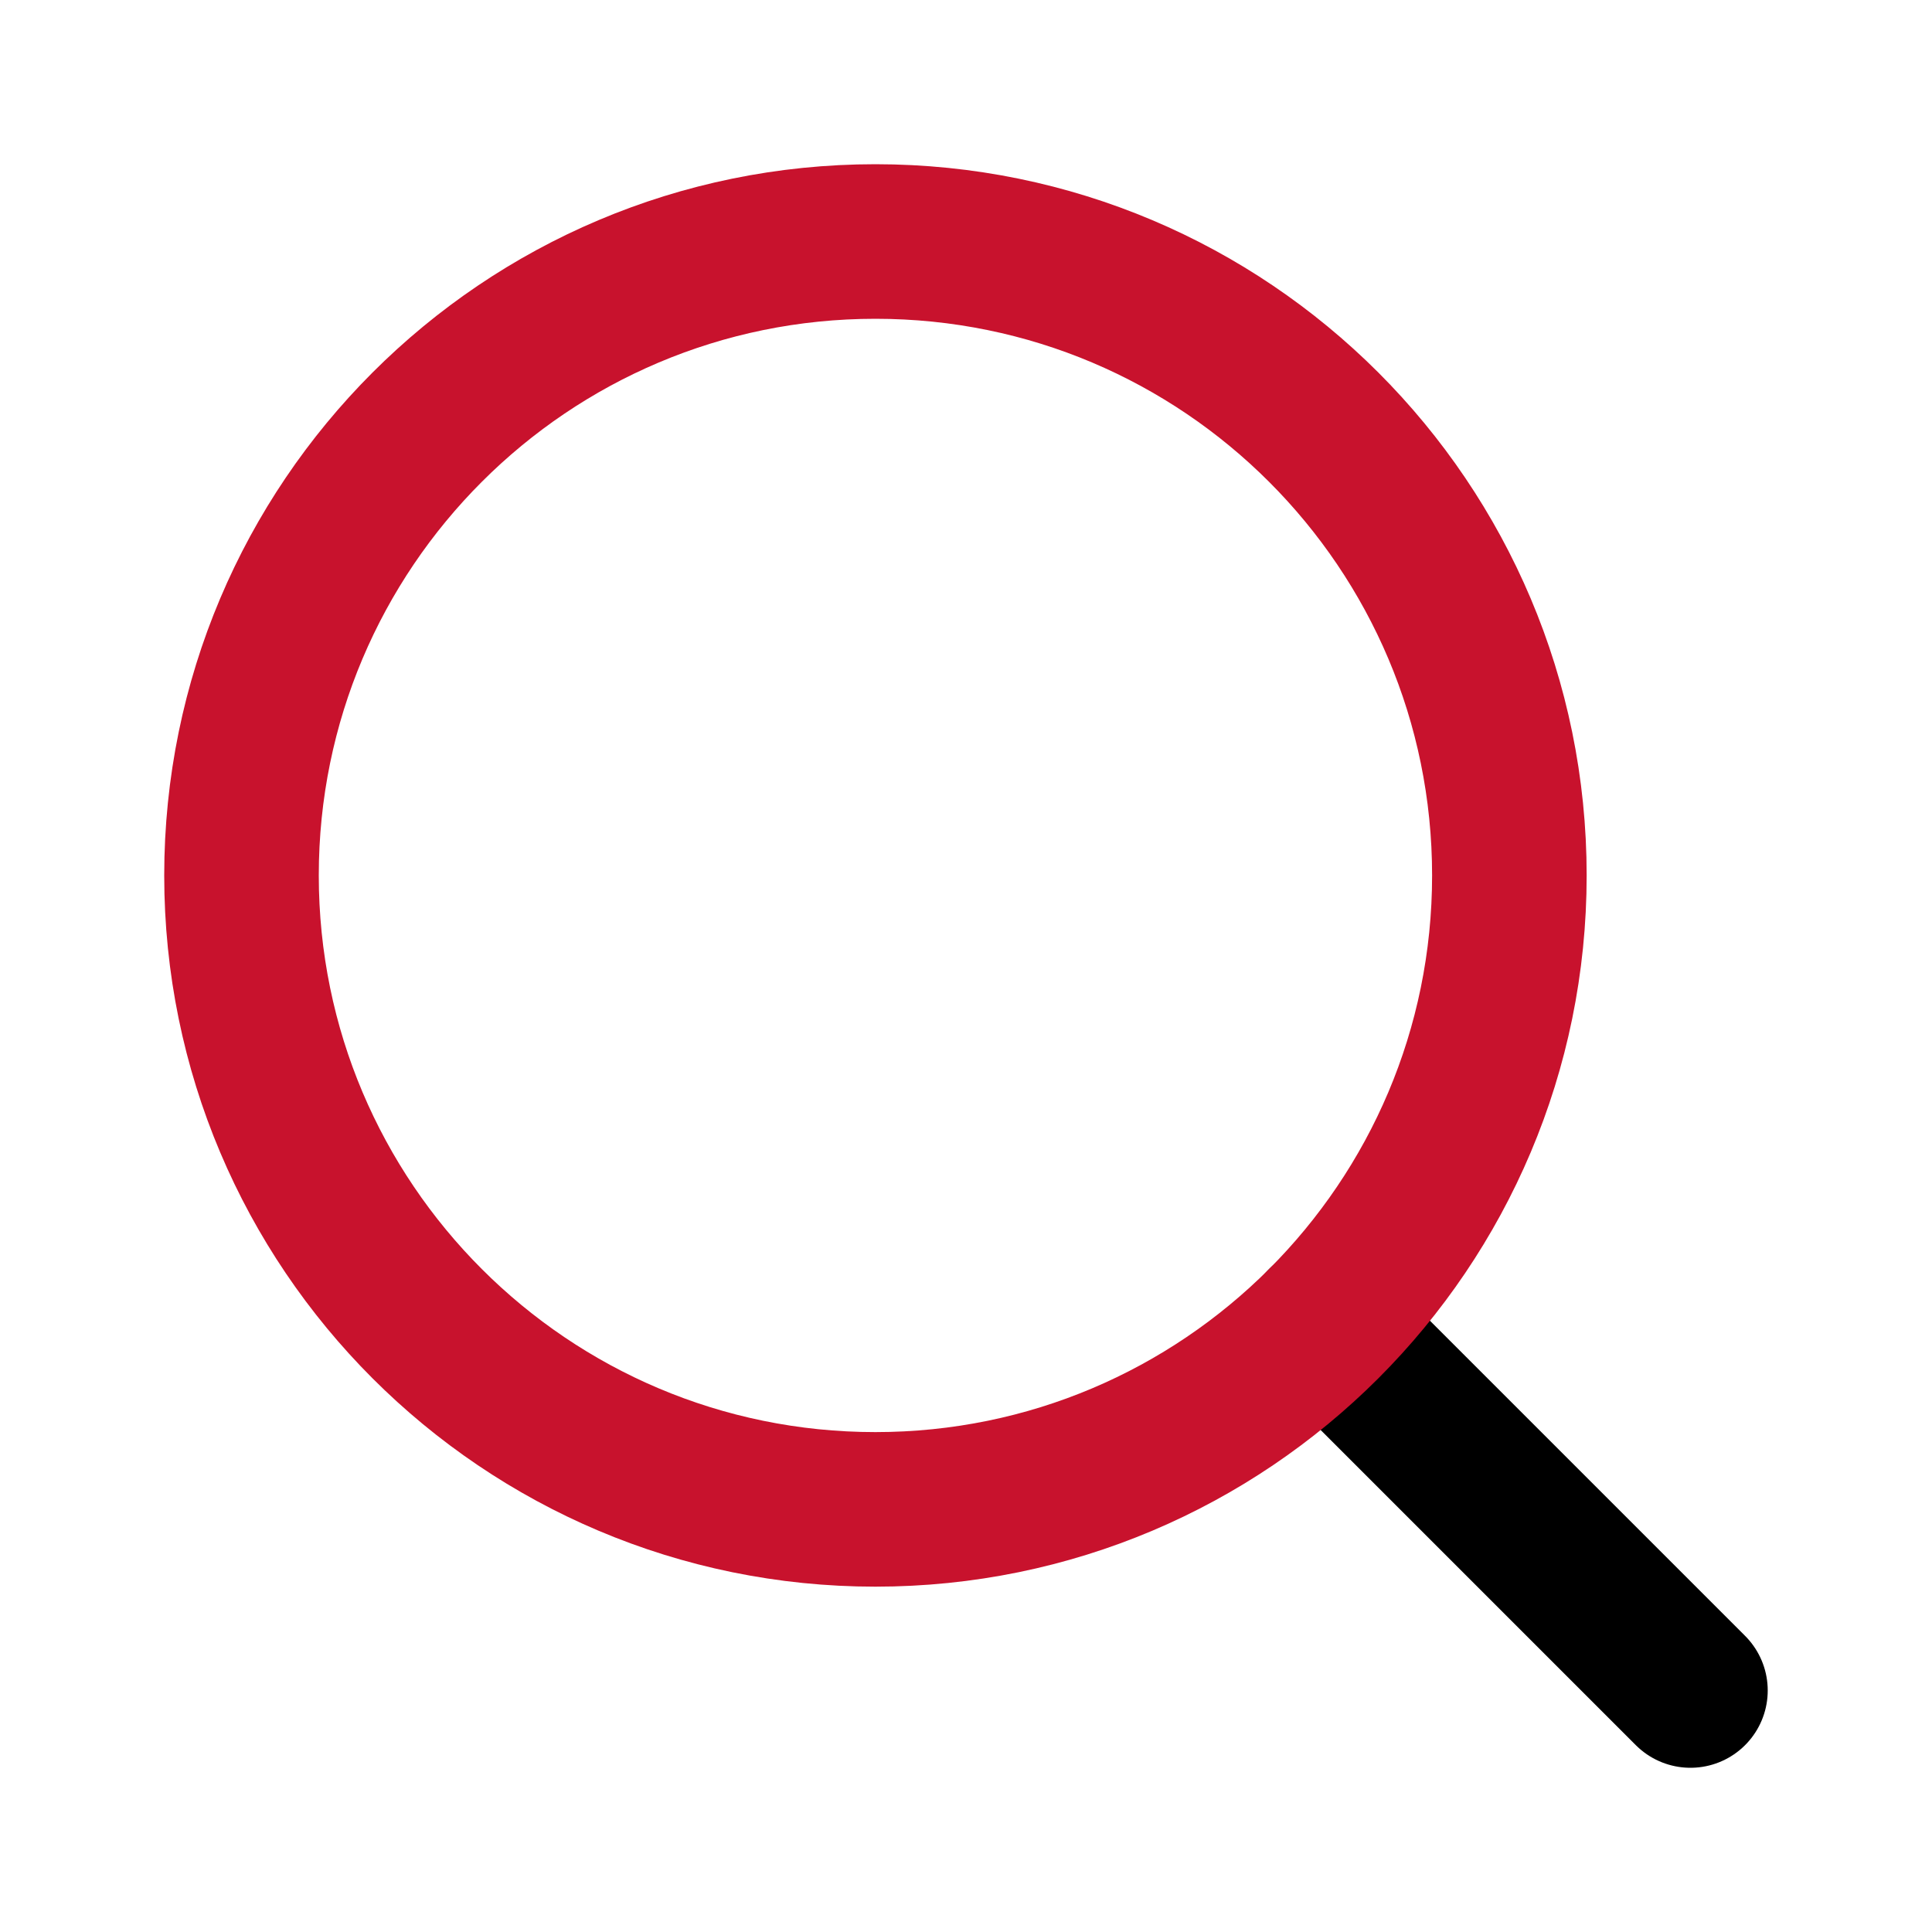 <svg width="100" height="100" viewBox="0 0 100 100" fill="none" xmlns="http://www.w3.org/2000/svg">
<path d="M68.513 68.516L87.497 87.5" stroke="black" stroke-width="8" stroke-linecap="round" stroke-linejoin="round"/>
<path d="M45.312 78.125C63.434 78.125 78.125 63.434 78.125 45.312C78.125 27.191 63.434 12.5 45.312 12.5C27.191 12.5 12.5 27.191 12.5 45.312C12.5 63.434 27.191 78.125 45.312 78.125Z" stroke="#C8122D" stroke-width="8" stroke-linecap="round" stroke-linejoin="round"/>
</svg>
